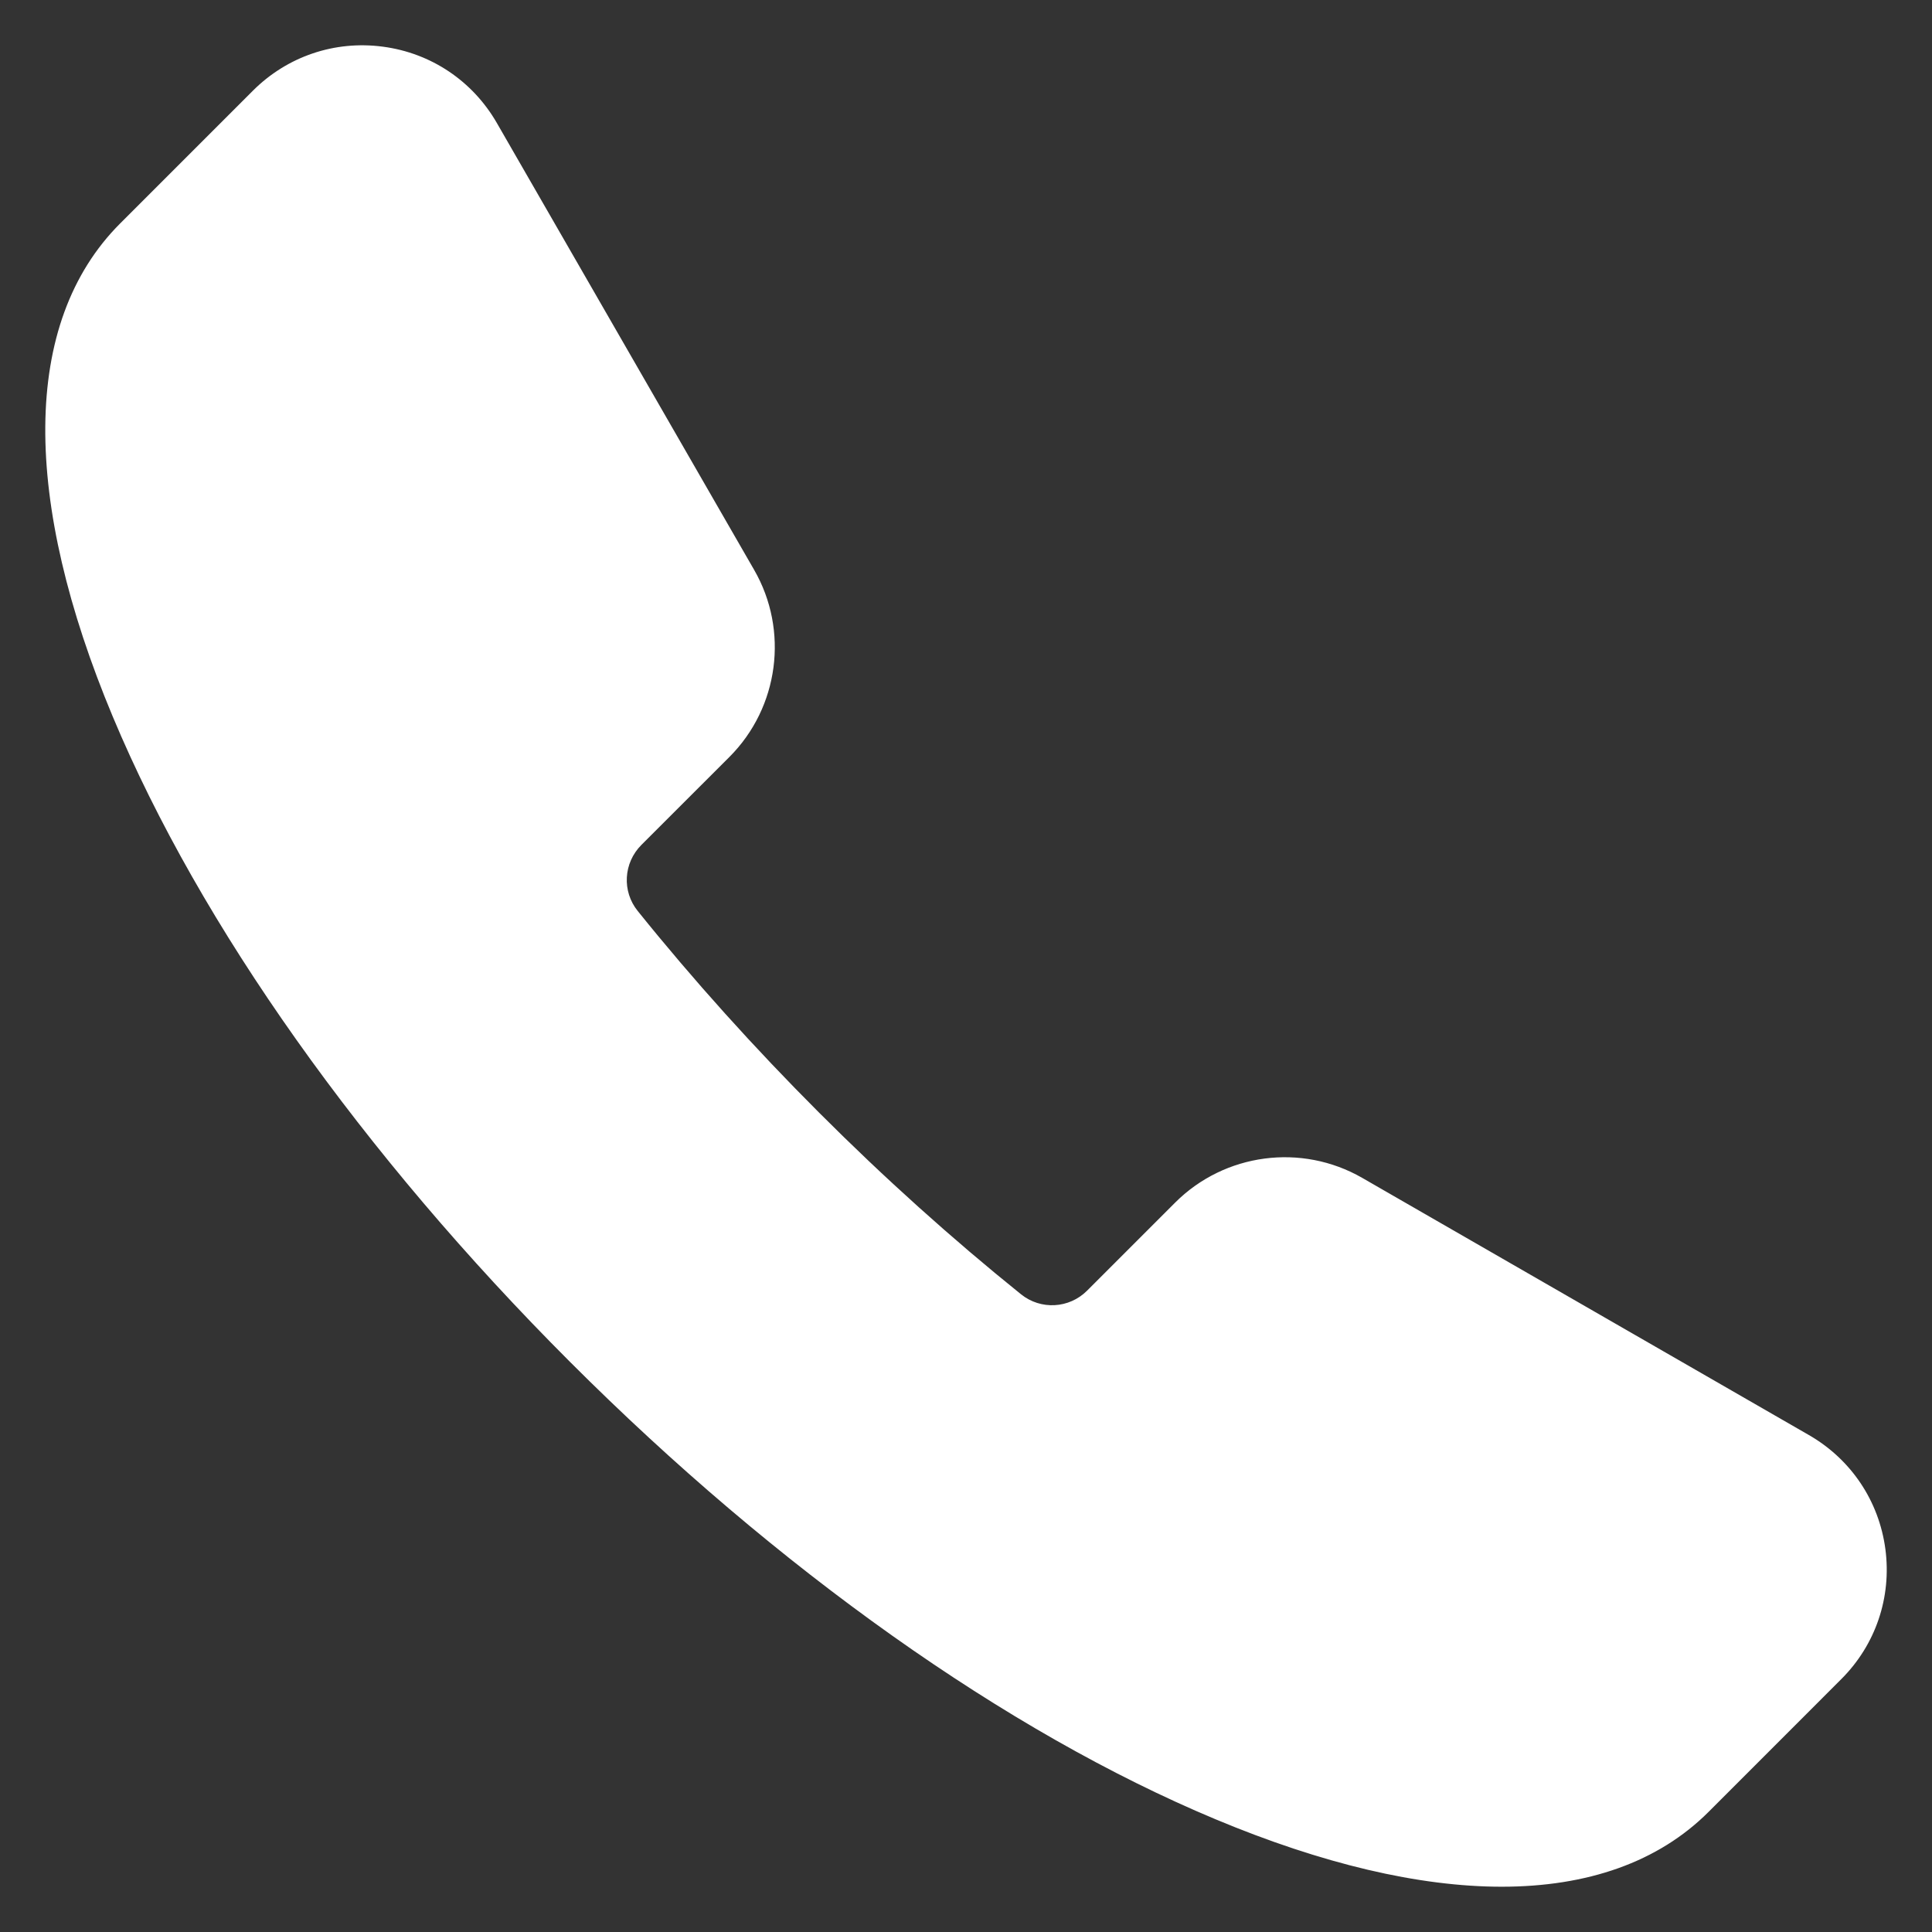 <svg width="32" height="32" viewBox="0 0 32 32" fill="none" xmlns="http://www.w3.org/2000/svg">
<rect x="0" y="0" width="32" height="32" fill="#333333" stroke="none"/>
<path d="M30.98 25.692C30.884 24.971 30.468 24.35 29.838 23.987L22.437 19.726C21.53 19.204 20.381 19.356 19.641 20.095L18.183 21.553C17.795 21.941 17.181 21.976 16.756 21.633C15.606 20.708 14.475 19.691 13.392 18.608C12.31 17.526 11.292 16.394 10.367 15.245C10.025 14.819 10.059 14.206 10.447 13.818L11.905 12.36C12.645 11.62 12.797 10.47 12.275 9.563L8.013 2.162C7.651 1.532 7.029 1.116 6.308 1.021C5.587 0.925 4.879 1.165 4.365 1.68L2.168 3.876C0.635 5.409 0.61 8.214 2.099 11.773C3.53 15.195 6.201 18.963 9.619 22.381C13.037 25.8 16.805 28.471 20.227 29.902C21.979 30.634 23.548 31 24.873 31C26.239 31 27.346 30.611 28.124 29.832L30.321 27.636C30.835 27.122 31.075 26.413 30.98 25.692Z" fill="white"/>
<path d="M29.838 23.987L29.713 24.204L29.713 24.204L29.838 23.987ZM22.437 19.726L22.312 19.942L22.312 19.942L22.437 19.726ZM19.641 20.095L19.464 19.919L19.464 19.919L19.641 20.095ZM18.183 21.553L18.006 21.377L18.006 21.377L18.183 21.553ZM16.756 21.633L16.912 21.438L16.912 21.438L16.756 21.633ZM13.392 18.608L13.569 18.431L13.569 18.431L13.392 18.608ZM10.367 15.245L10.562 15.088L10.562 15.088L10.367 15.245ZM10.447 13.818L10.624 13.994L10.624 13.994L10.447 13.818ZM11.905 12.36L11.728 12.183L11.728 12.183L11.905 12.36ZM12.275 9.563L12.058 9.688L12.058 9.688L12.275 9.563ZM8.013 2.162L8.23 2.038L8.23 2.038L8.013 2.162ZM6.308 1.021L6.275 1.268L6.275 1.268L6.308 1.021ZM4.365 1.68L4.188 1.503L4.188 1.503L4.365 1.68ZM2.168 3.876L1.991 3.7L1.991 3.7L2.168 3.876ZM2.099 11.773L1.868 11.87L1.868 11.87L2.099 11.773ZM9.619 22.381L9.442 22.558L9.442 22.558L9.619 22.381ZM20.227 29.902L20.131 30.132H20.131L20.227 29.902ZM24.873 31V30.75H24.873L24.873 31ZM28.124 29.832L28.301 30.009L28.301 30.009L28.124 29.832ZM30.321 27.636L30.497 27.812L30.497 27.812L30.321 27.636ZM31.228 25.659C31.122 24.861 30.66 24.172 29.963 23.77L29.713 24.204C30.276 24.528 30.647 25.081 30.732 25.725L31.228 25.659ZM29.963 23.77L22.562 19.509L22.312 19.942L29.713 24.204L29.963 23.77ZM22.562 19.509C21.557 18.931 20.284 19.099 19.464 19.919L19.817 20.272C20.477 19.612 21.504 19.477 22.312 19.942L22.562 19.509ZM19.464 19.919L18.006 21.377L18.36 21.73L19.817 20.272L19.464 19.919ZM18.006 21.377C17.708 21.675 17.238 21.7 16.912 21.438L16.599 21.828C17.125 22.251 17.882 22.208 18.36 21.73L18.006 21.377ZM16.912 21.438C15.77 20.519 14.645 19.508 13.569 18.431L13.216 18.785C14.304 19.873 15.442 20.897 16.599 21.828L16.912 21.438ZM13.569 18.431C12.493 17.355 11.481 16.23 10.562 15.088L10.173 15.402C11.103 16.558 12.127 17.696 13.216 18.785L13.569 18.431ZM10.562 15.088C10.3 14.763 10.325 14.293 10.624 13.994L10.27 13.641C9.793 14.118 9.749 14.876 10.173 15.402L10.562 15.088ZM10.624 13.994L12.082 12.537L11.728 12.183L10.27 13.641L10.624 13.994ZM12.082 12.537C12.901 11.717 13.07 10.443 12.491 9.439L12.058 9.688C12.524 10.497 12.388 11.523 11.728 12.183L12.082 12.537ZM12.491 9.439L8.23 2.038L7.797 2.287L12.058 9.688L12.491 9.439ZM8.23 2.038C7.828 1.34 7.139 0.878 6.341 0.773L6.275 1.268C6.919 1.354 7.473 1.724 7.797 2.287L8.23 2.038ZM6.341 0.773C5.543 0.667 4.757 0.934 4.188 1.503L4.541 1.856C5.001 1.397 5.632 1.183 6.275 1.268L6.341 0.773ZM4.188 1.503L1.991 3.7L2.345 4.053L4.541 1.856L4.188 1.503ZM1.991 3.7C0.341 5.35 0.373 8.295 1.868 11.87L2.329 11.677C0.847 8.133 0.929 5.469 2.345 4.053L1.991 3.7ZM1.868 11.87C3.315 15.329 6.008 19.123 9.442 22.558L9.796 22.204C6.394 18.802 3.745 15.061 2.329 11.677L1.868 11.87ZM9.442 22.558C12.877 25.993 16.671 28.686 20.131 30.132L20.324 29.671C16.939 28.256 13.198 25.607 9.796 22.204L9.442 22.558ZM20.131 30.132C21.902 30.873 23.505 31.25 24.873 31.25L24.873 30.75C23.592 30.75 22.056 30.396 20.324 29.671L20.131 30.132ZM24.873 31.25C26.287 31.25 27.464 30.846 28.301 30.009L27.947 29.656C27.227 30.375 26.192 30.75 24.873 30.75V31.25ZM28.301 30.009L30.497 27.812L30.144 27.459L27.947 29.656L28.301 30.009ZM30.497 27.812C31.067 27.243 31.333 26.457 31.228 25.659L30.732 25.725C30.817 26.369 30.603 27 30.144 27.459L30.497 27.812Z" fill="white"/>
</svg>
